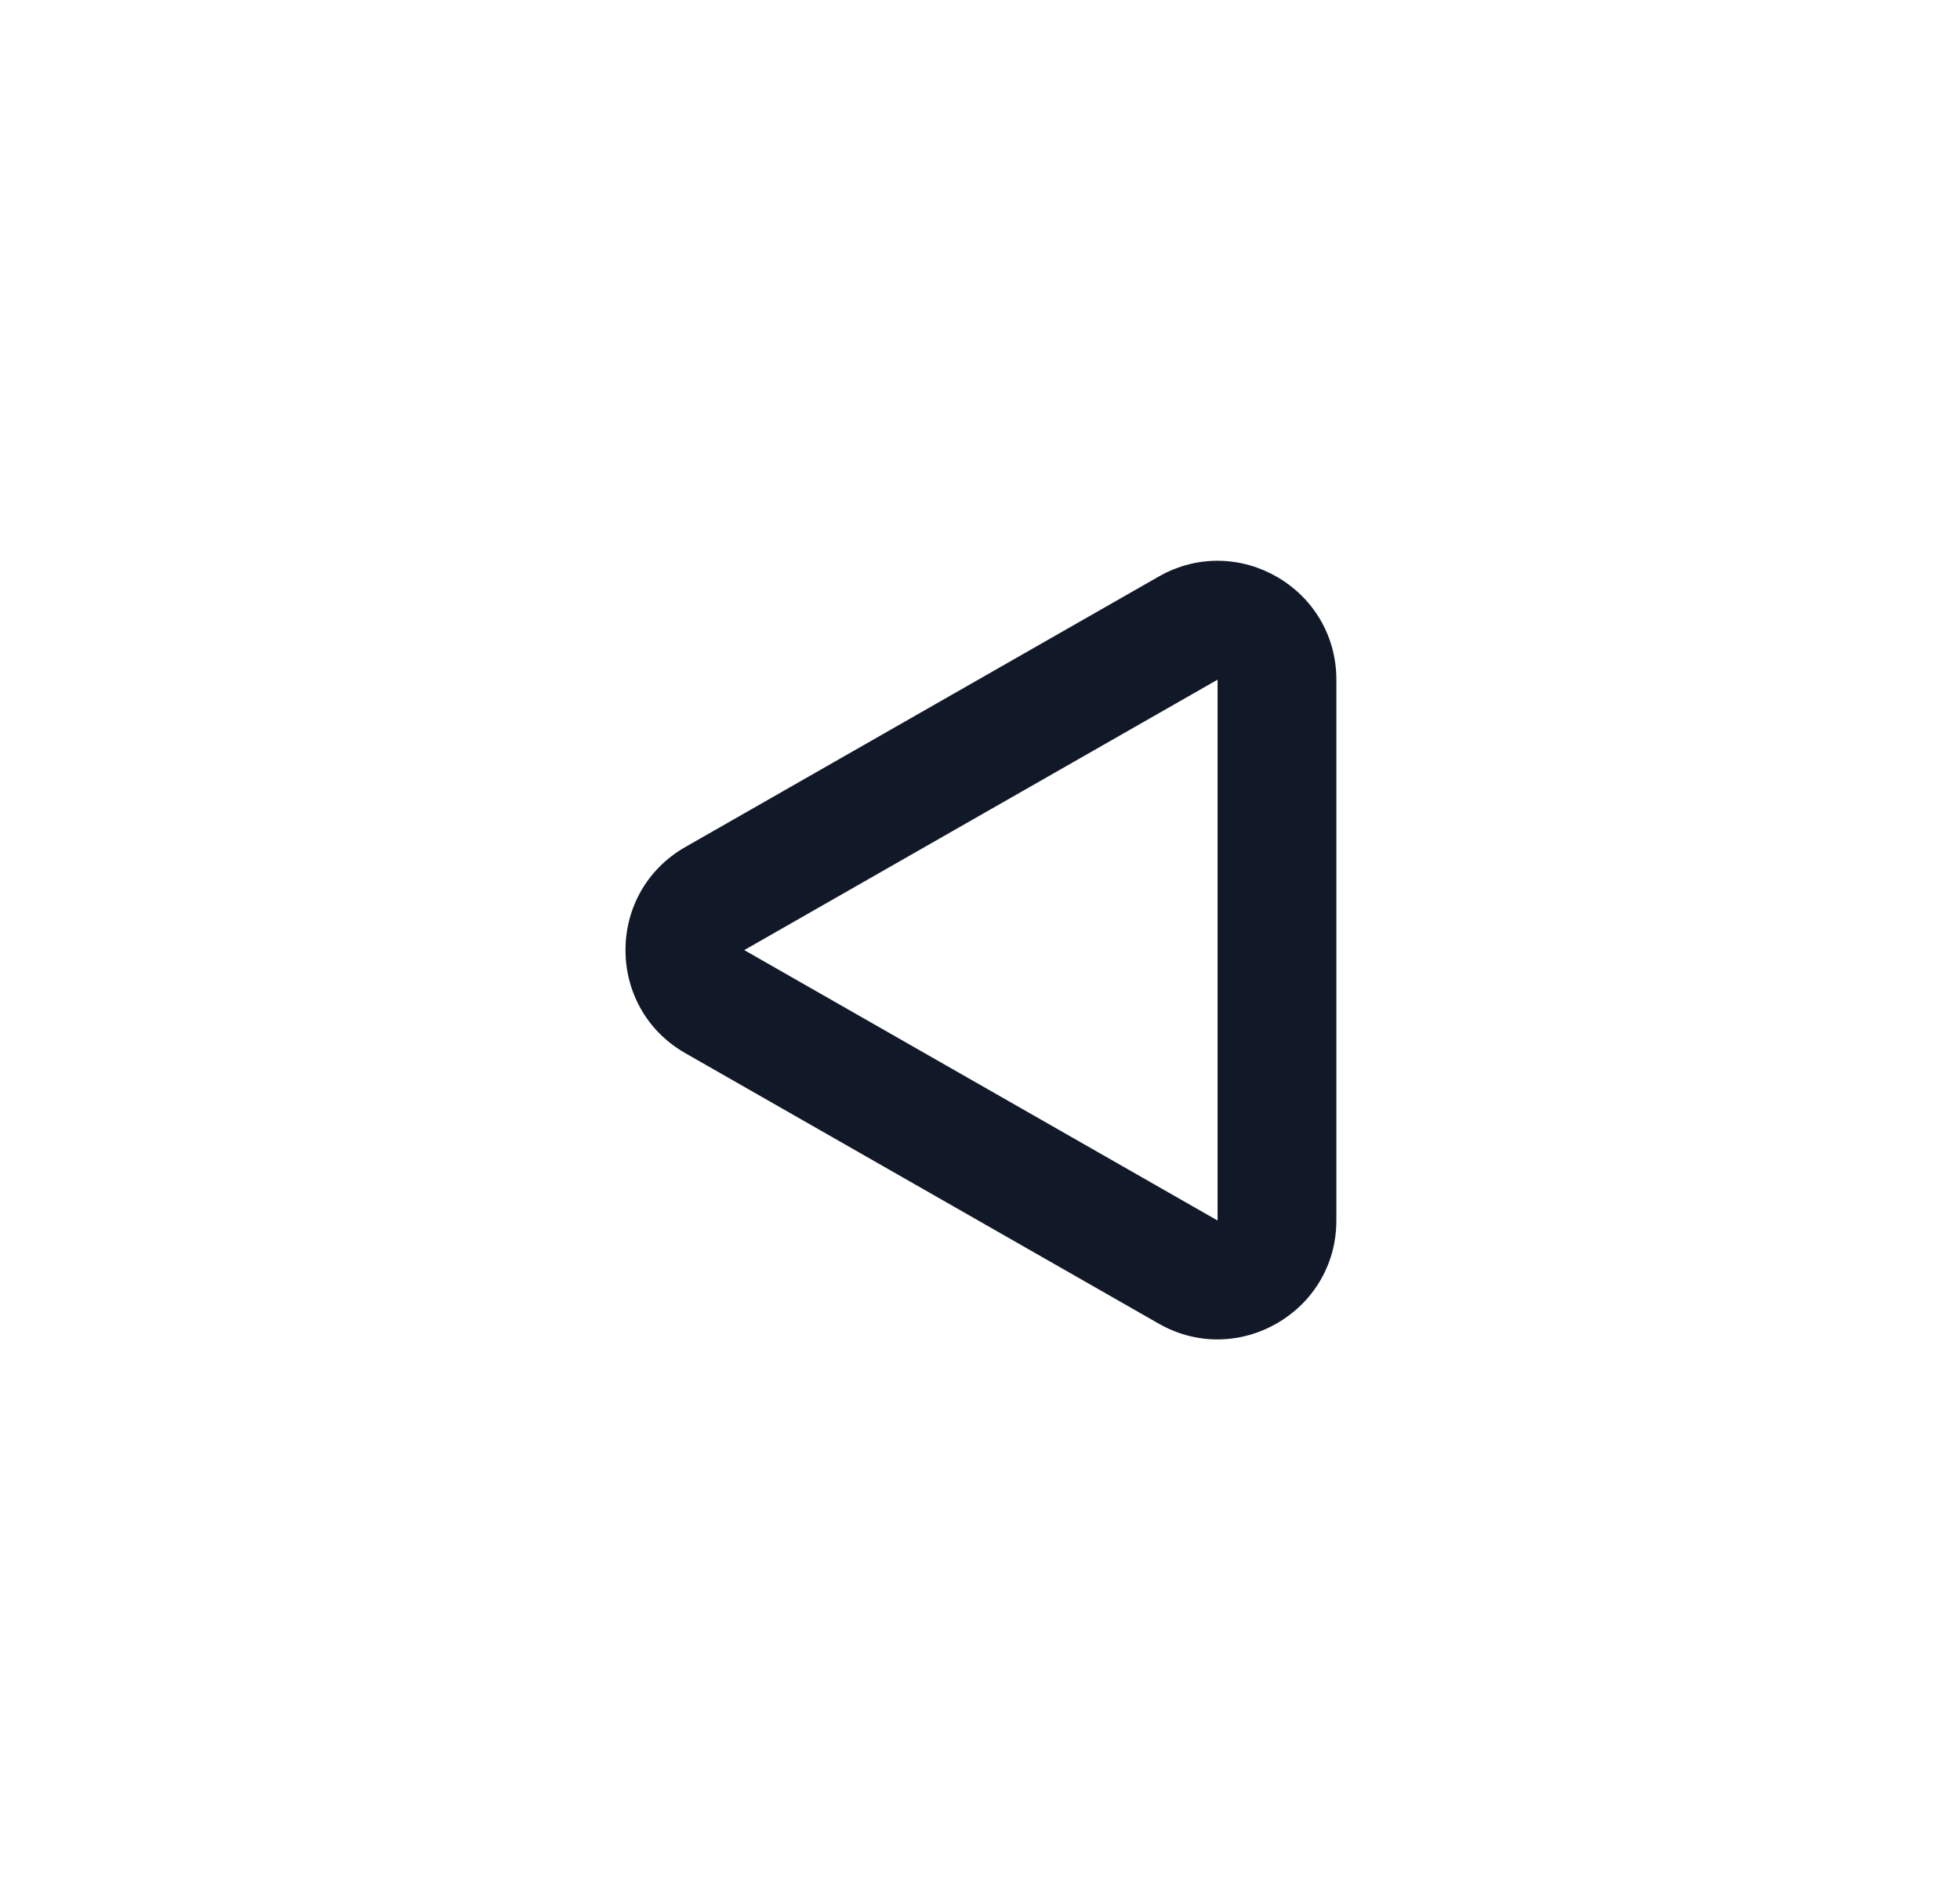 <svg width="33" height="32" viewBox="0 0 33 32" fill="none" xmlns="http://www.w3.org/2000/svg">
<mask id="mask0_467_1249" style="mask-type:alpha" maskUnits="userSpaceOnUse" x="0" y="0" width="33" height="32">
<rect x="0.5" width="32" height="32" fill="#D9D9D9"/>
</mask>
<g mask="url(#mask0_467_1249)">
<path fill-rule="evenodd" clip-rule="evenodd" d="M20.5 11.446L12.531 16L20.5 20.554V11.446ZM19.508 9.71L11.539 14.264C10.195 15.031 10.195 16.969 11.539 17.736L19.508 22.29C20.841 23.052 22.5 22.089 22.5 20.554V11.446C22.5 9.911 20.841 8.948 19.508 9.71Z" fill="#111928"/>
</g>
</svg>
